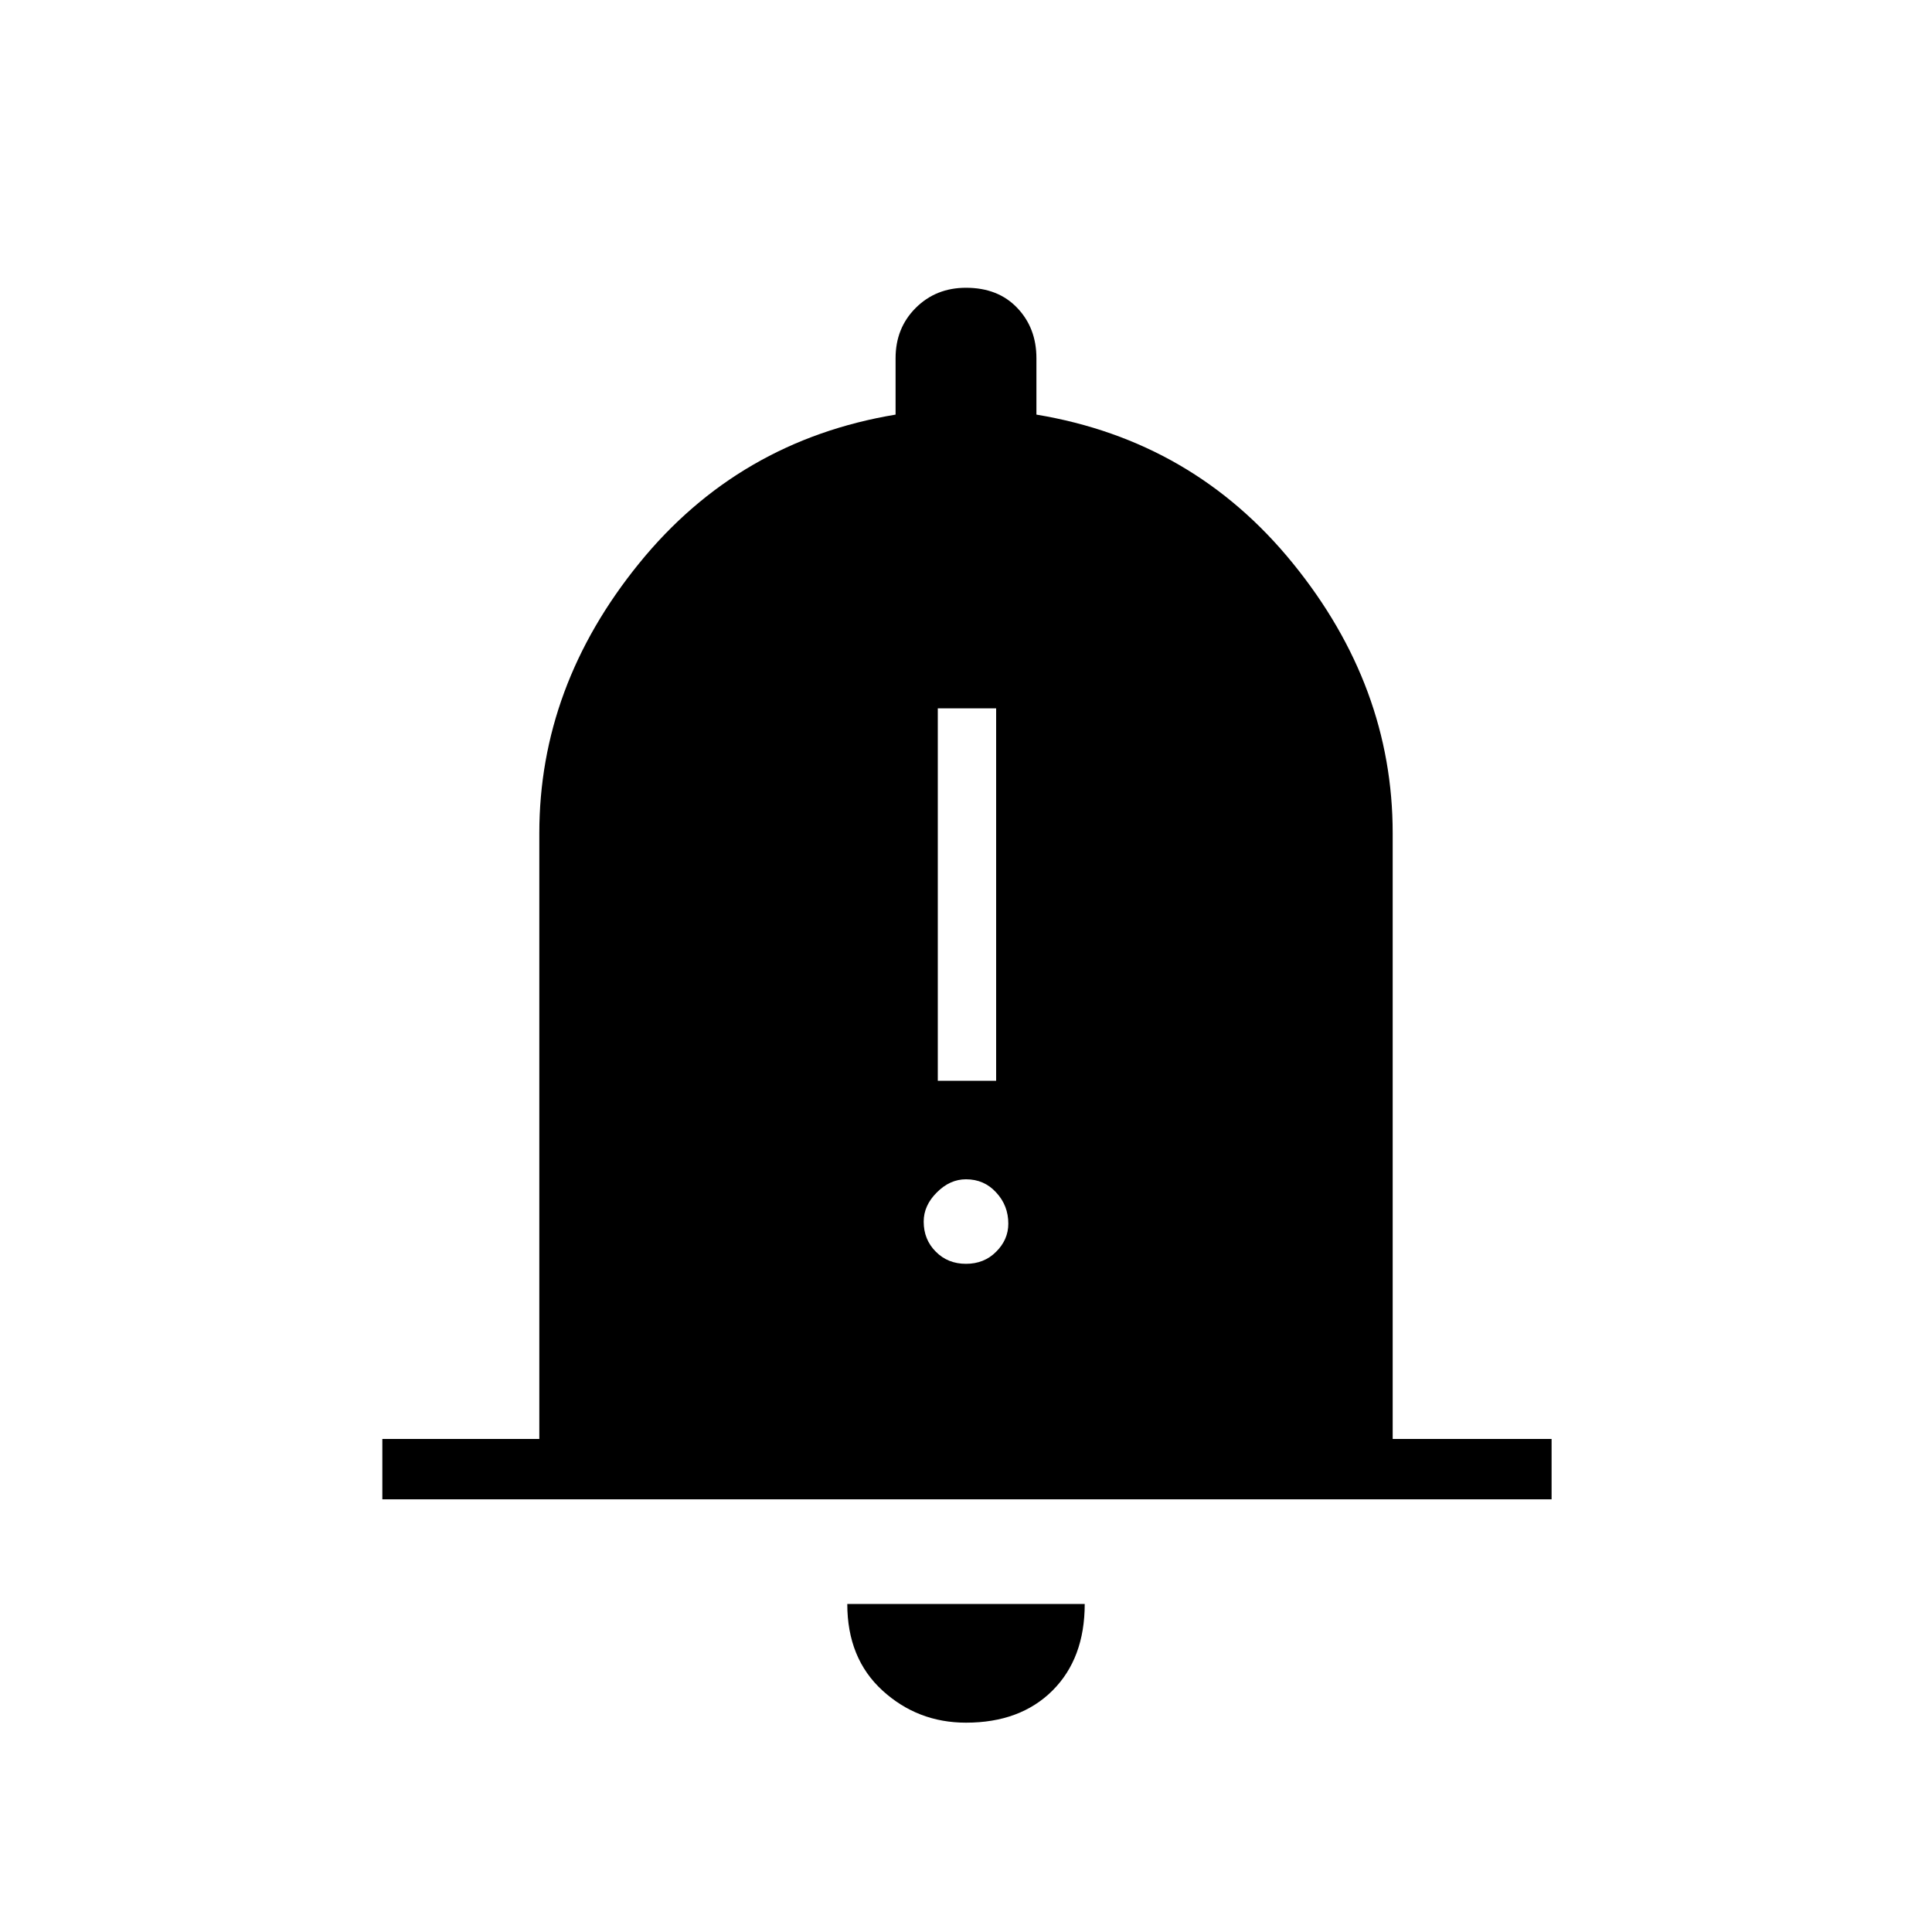 <svg xmlns="http://www.w3.org/2000/svg" height="20" width="20"><path d="M9.708 11.188h.604V7.333h-.604ZM10 13.083q.188 0 .312-.125.126-.125.126-.291 0-.188-.126-.323-.124-.136-.312-.136-.167 0-.302.136-.136.135-.136.302 0 .187.126.312.124.125.312.125Zm-6.042 2.438v-.625h1.625V8.625q0-1.521 1.032-2.792 1.031-1.271 2.656-1.541v-.584q0-.312.208-.52.209-.209.521-.209.333 0 .531.209.198.208.198.52v.584q1.625.27 2.656 1.541 1.032 1.271 1.032 2.792v6.271h1.645v.625ZM10 17.833q-.5 0-.865-.333-.364-.333-.364-.896h2.458q0 .563-.333.896-.334.333-.896.333Z"/></svg>